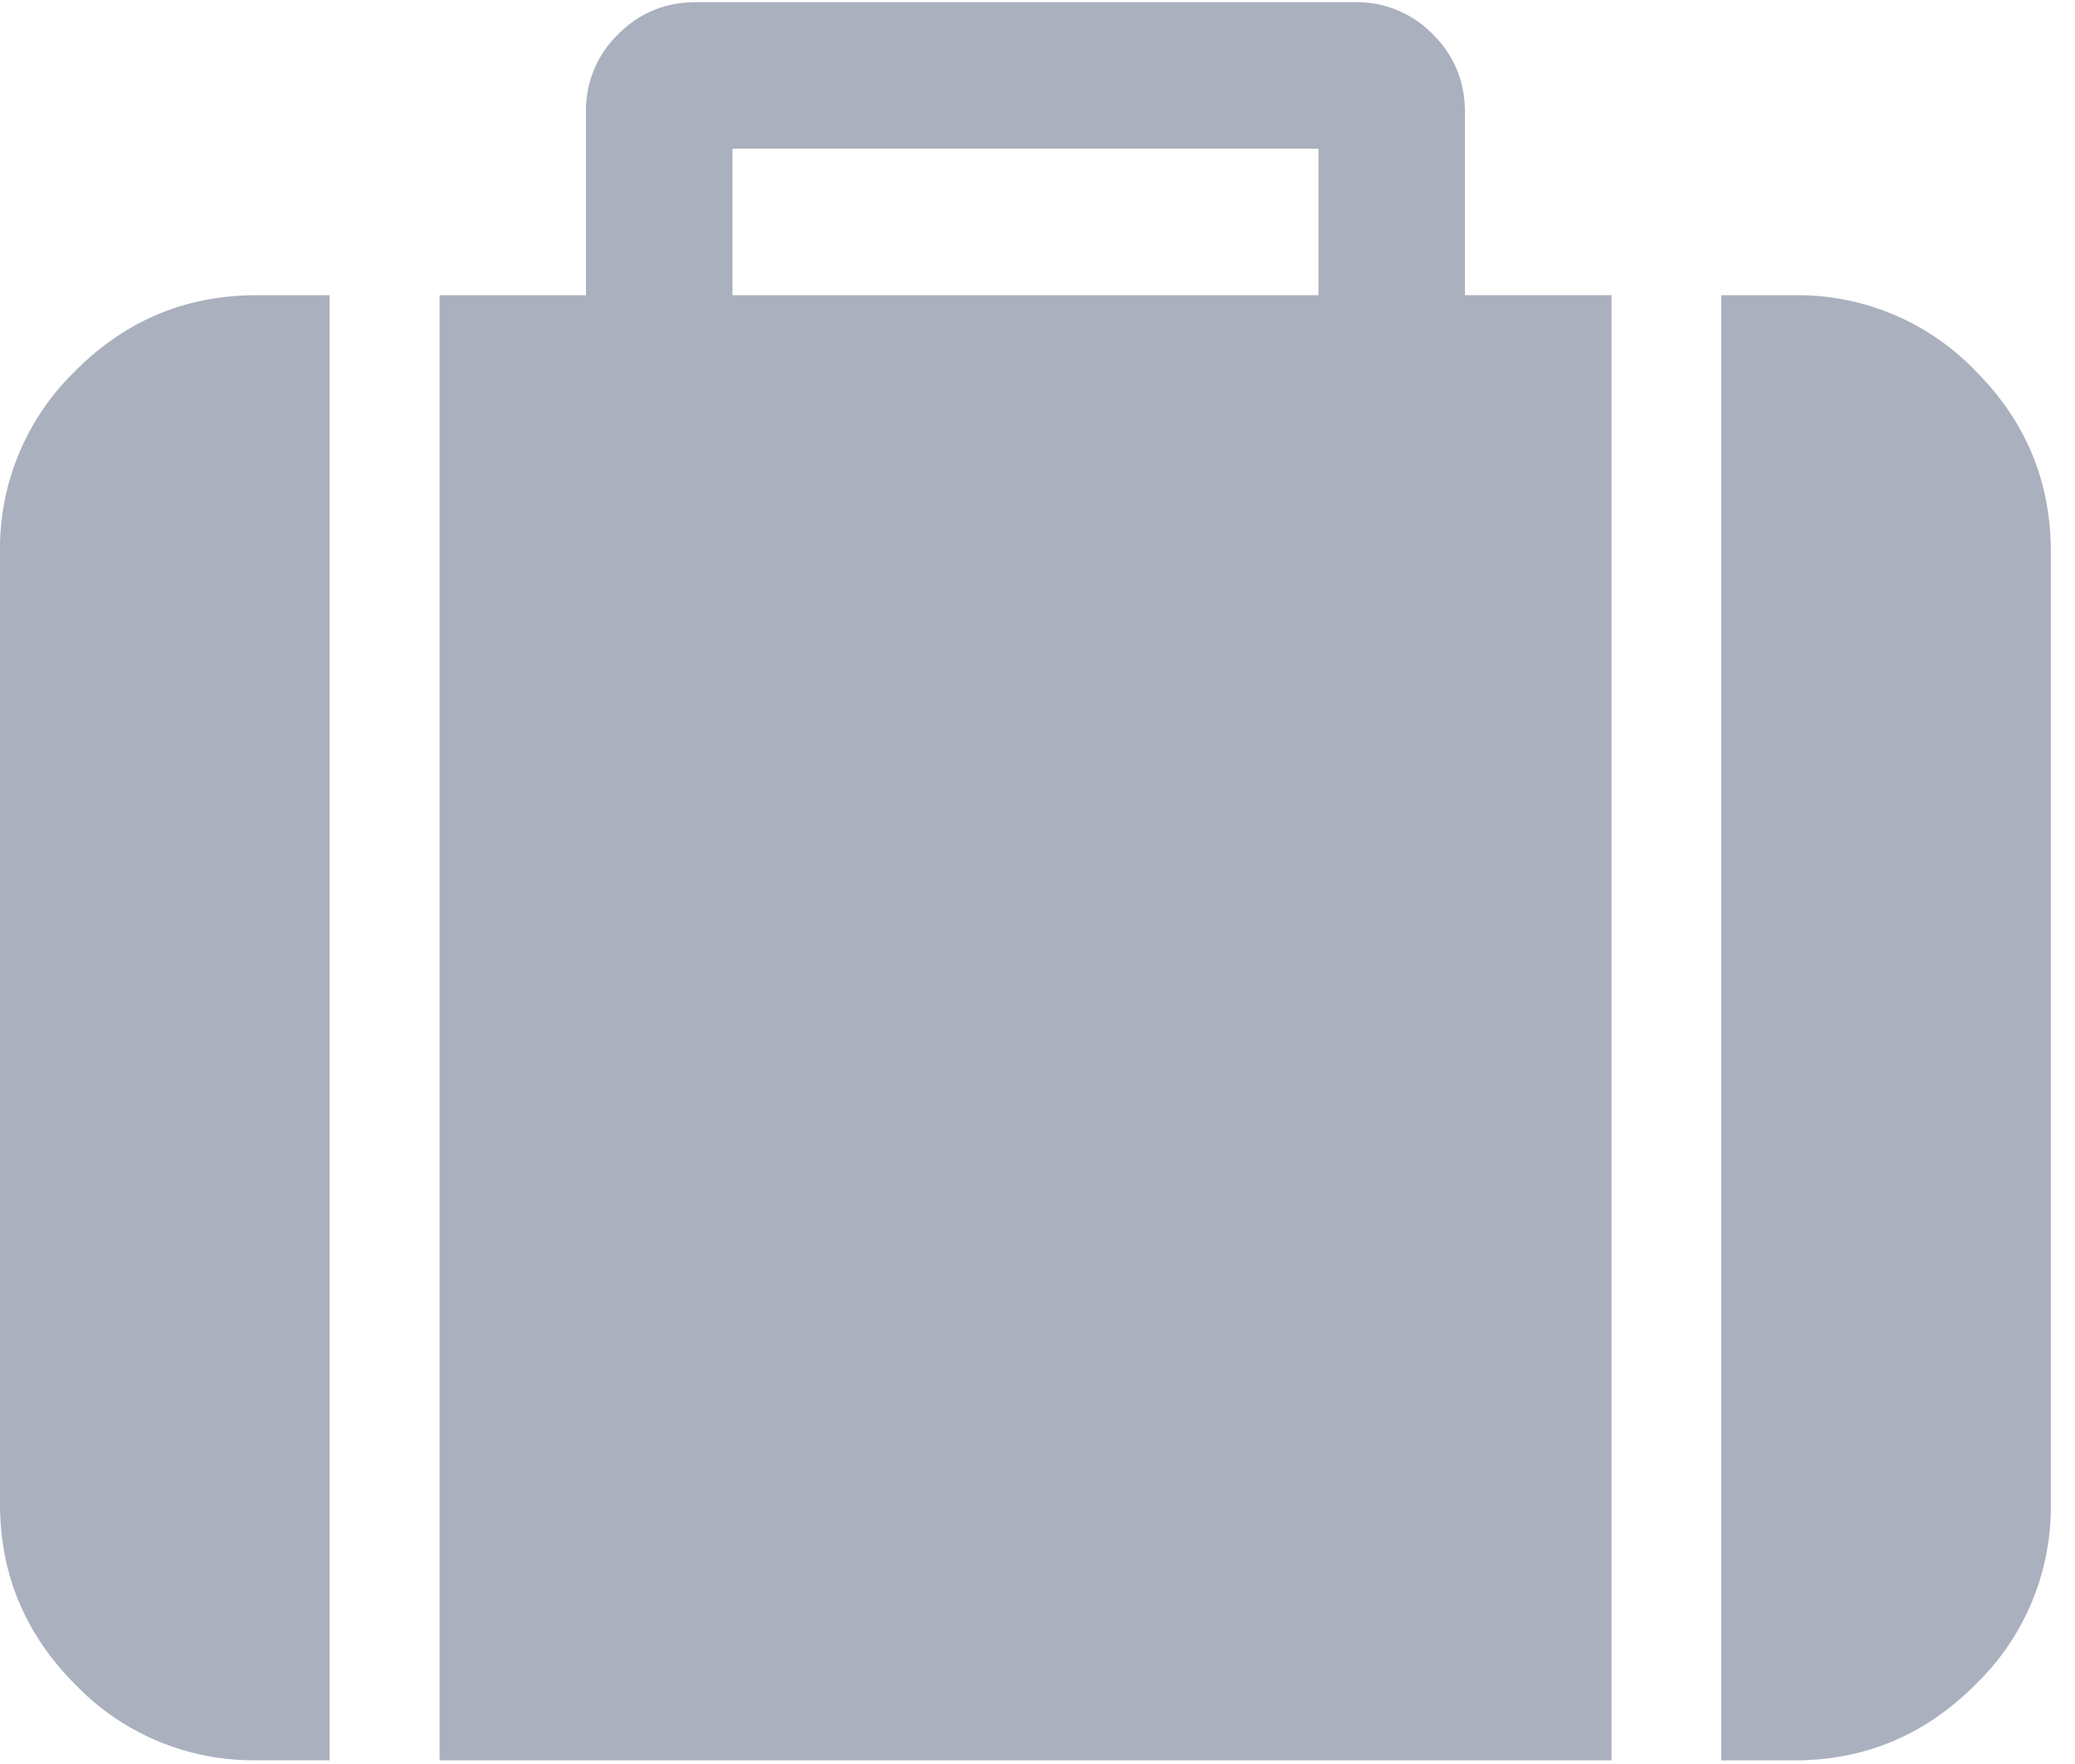 <svg xmlns="http://www.w3.org/2000/svg" width="20" height="17" viewBox="0 0 20 17">
    <g fill="#717C93" fill-rule="nonzero" opacity=".6">
        <path d="M.728 3.573A2.378 2.378 0 0 0 0 5.316v9.177c0 .677.243 1.258.728 1.743a2.378 2.378 0 0 0 1.743.728h.706V2.845H2.47c-.677 0-1.258.243-1.743.728zM14.12 1.08c0-.294-.103-.544-.31-.75a1.02 1.02 0 0 0-.75-.309H6.708c-.294 0-.544.103-.75.309a1.02 1.02 0 0 0-.31.75v1.765H4.237v14.12h11.296V2.844H14.12V1.08zm-1.412 1.765H7.06V1.433h5.648v1.412zM19.04 3.573a2.378 2.378 0 0 0-1.744-.728h-.706v14.12h.706c.677 0 1.258-.243 1.743-.729a2.378 2.378 0 0 0 .728-1.743V5.316c0-.677-.242-1.258-.728-1.743z"/>
    </g>
</svg>
